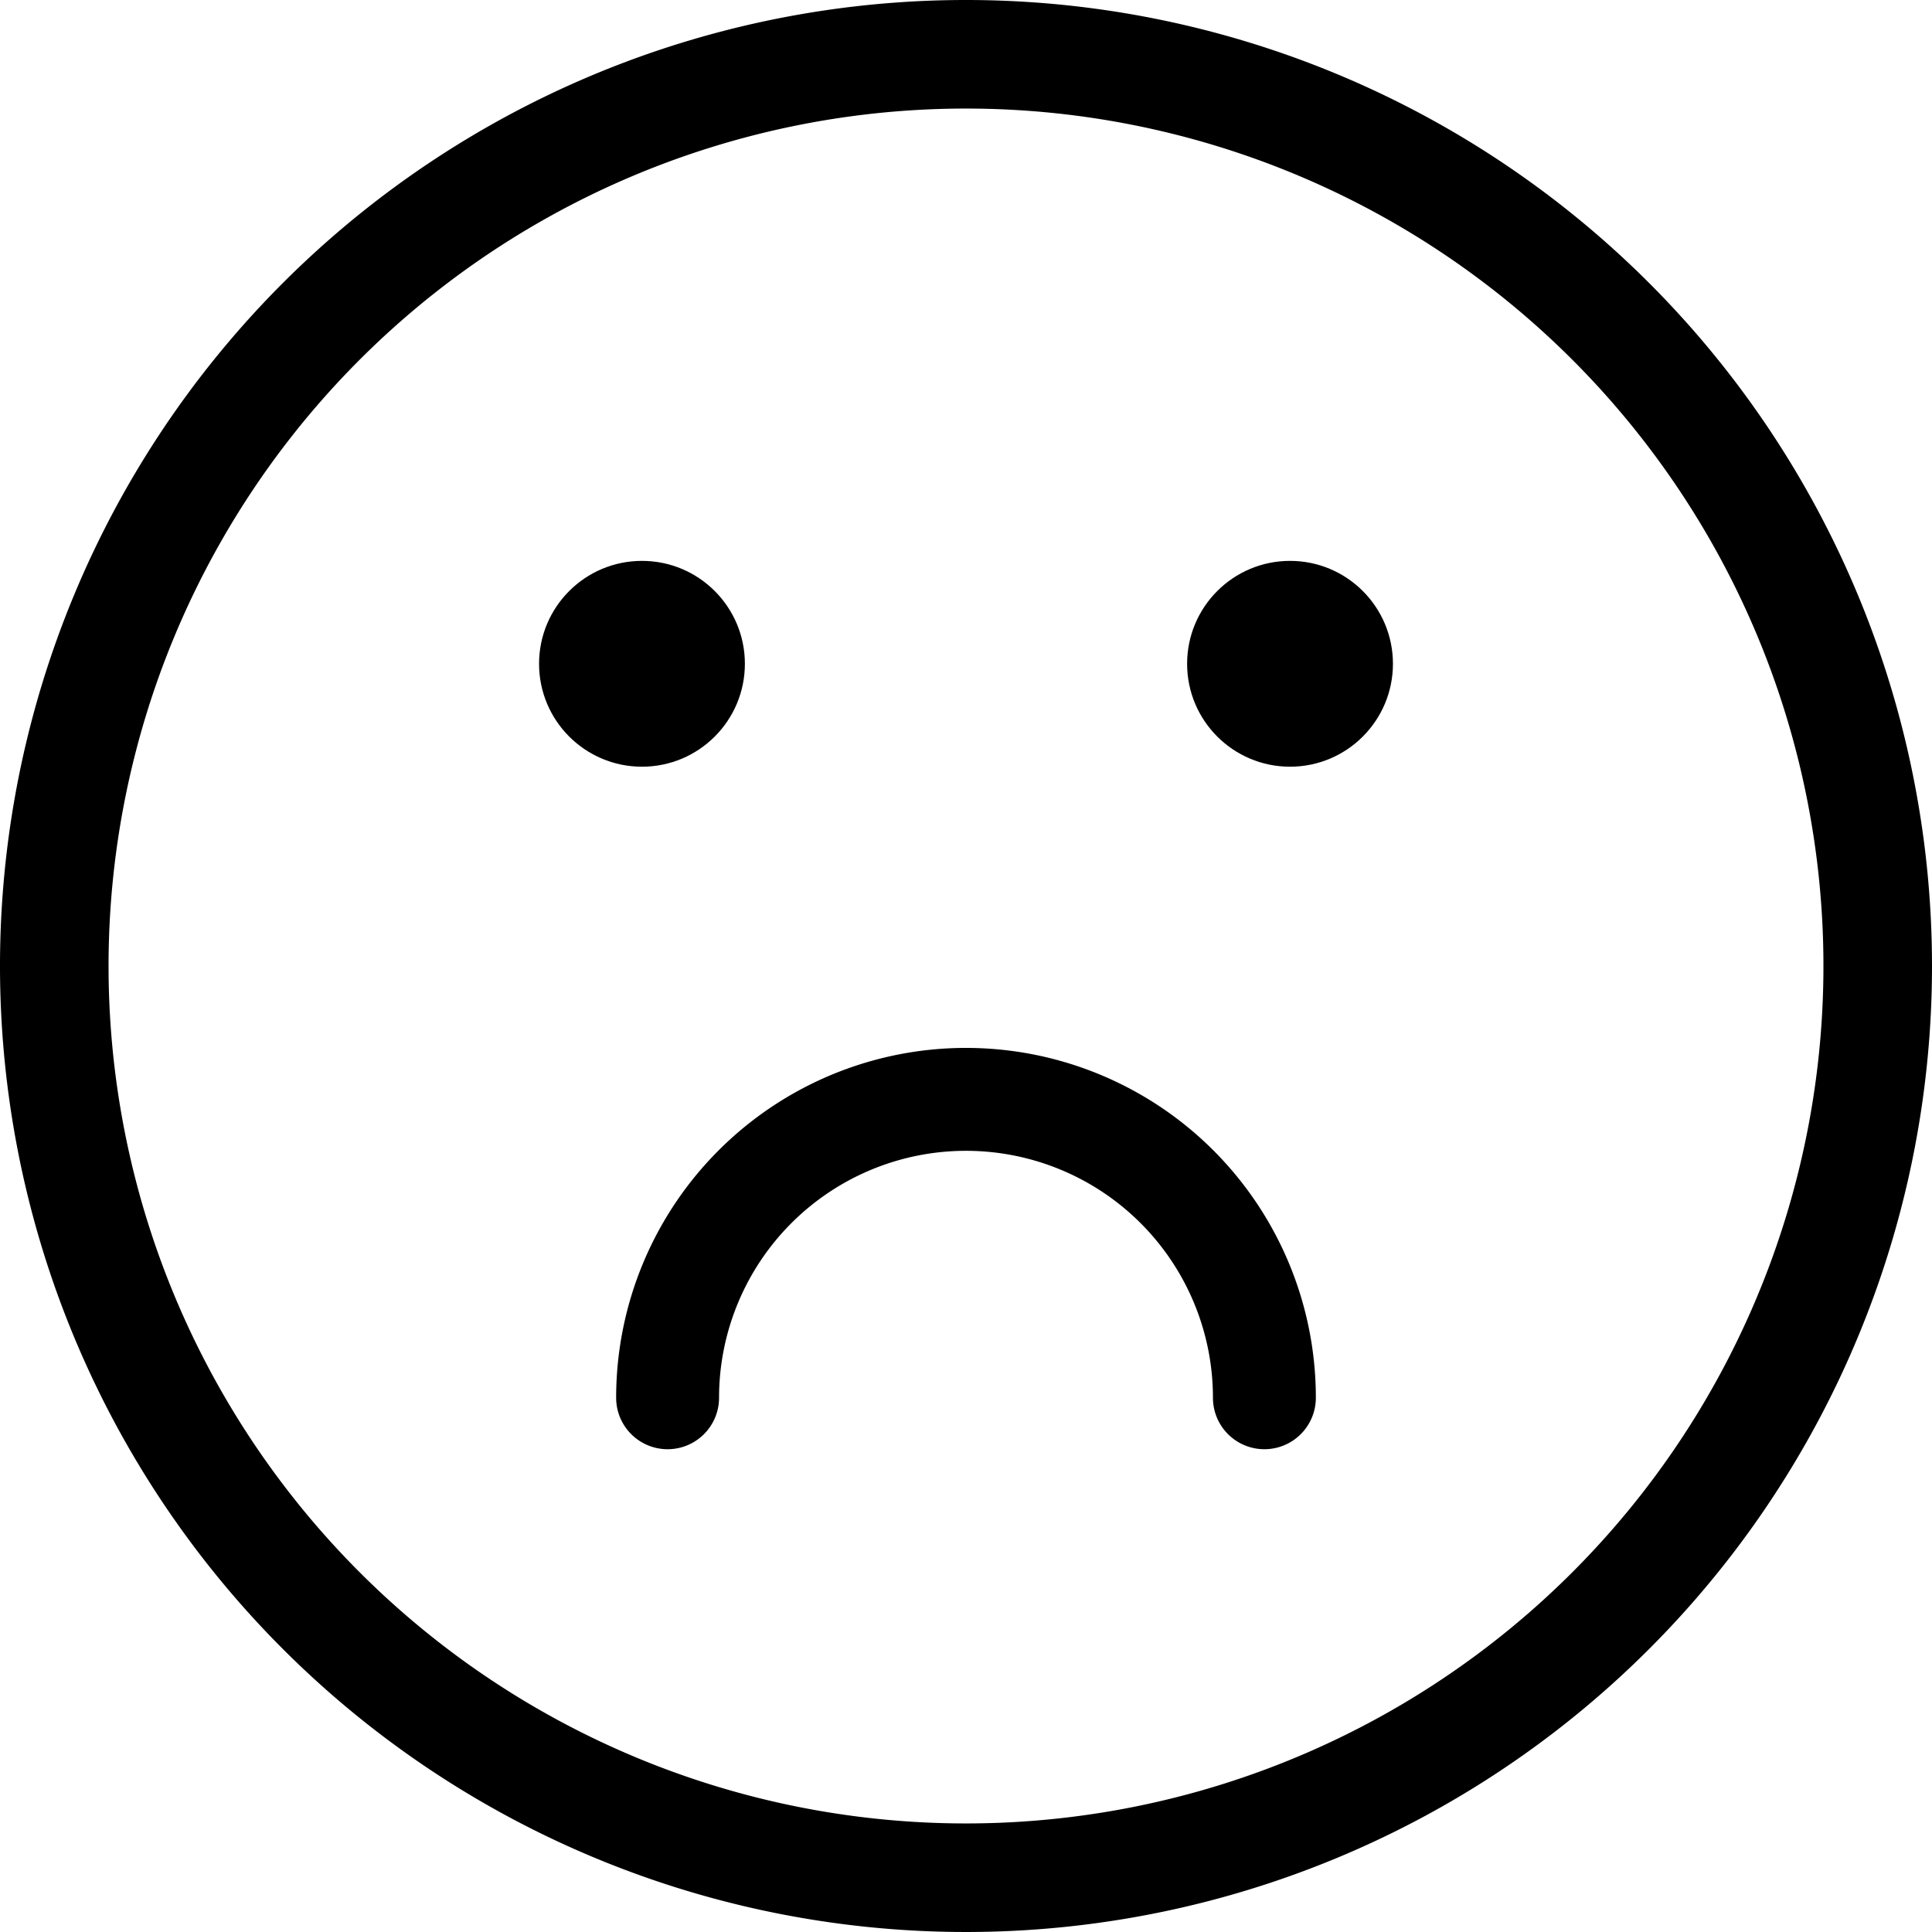 <svg id="noun_frowning_face_4106720" data-name="noun_frowning face_4106720" xmlns="http://www.w3.org/2000/svg" width="35.238" height="35.238" viewBox="0 0 35.238 35.238">
  <path id="Path_1303" data-name="Path 1303" d="M23.119,7.48A15.639,15.639,0,1,1,7.48,23.119,15.639,15.639,0,0,1,23.119,7.48m0-1.98A17.619,17.619,0,1,0,40.738,23.119,17.619,17.619,0,0,0,23.119,5.5Z" transform="translate(-5.5 -5.5)"/>
  <path id="Path_1304" data-name="Path 1304" d="M39.381,53.08a6.381,6.381,0,0,1,6.381,6.381.938.938,0,0,1-1.877,0,4.5,4.5,0,0,0-9.008,0,.938.938,0,0,1-1.877,0,6.381,6.381,0,0,1,6.381-6.381Z" transform="translate(-21.762 -33.967)"/>
  <ellipse id="Ellipse_100" data-name="Ellipse 100" cx="1.877" cy="1.877" rx="1.877" ry="1.877" transform="translate(9.832 10.23)"/>
  <ellipse id="Ellipse_101" data-name="Ellipse 101" cx="1.877" cy="1.877" rx="1.877" ry="1.877" transform="translate(21.652 10.23)"/>
</svg>
